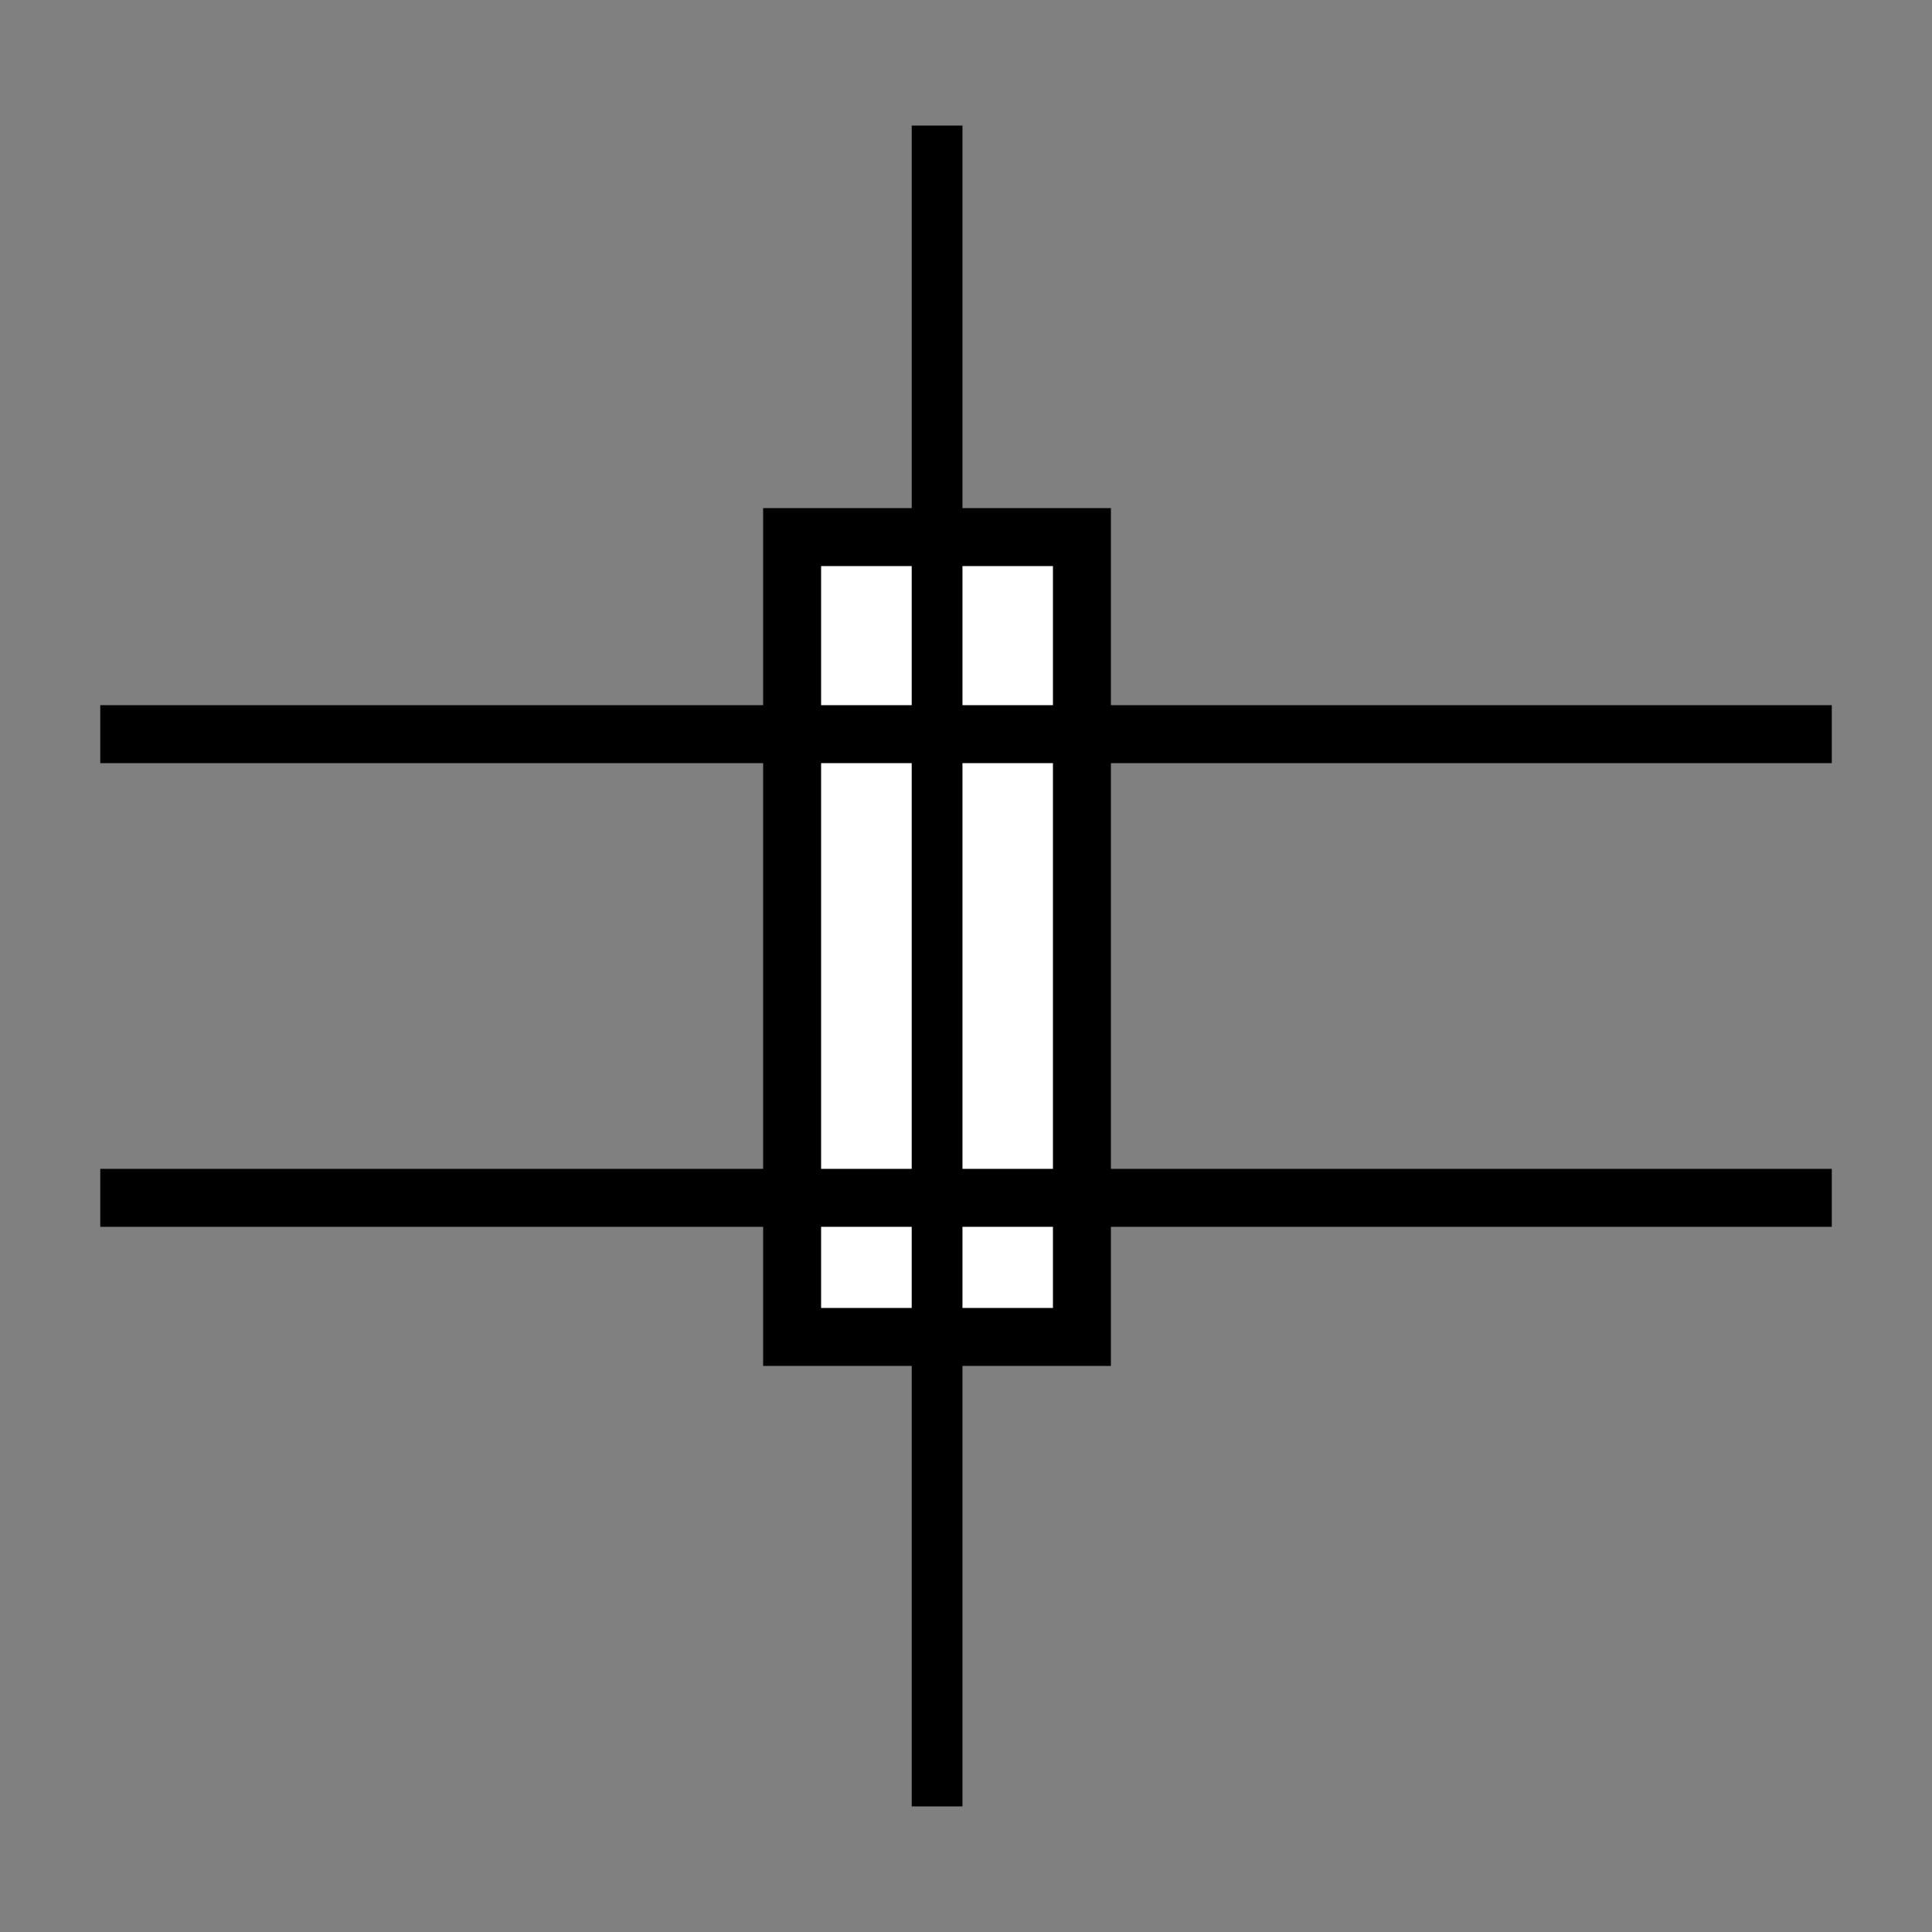 <?xml version="1.0" encoding="utf-8"?>
<!-- Generator: Adobe Illustrator 17.0.0, SVG Export Plug-In . SVG Version: 6.00 Build 0)  -->
<!DOCTYPE svg PUBLIC "-//W3C//DTD SVG 1.1//EN" "http://www.w3.org/Graphics/SVG/1.1/DTD/svg11.dtd">
<svg version="1.1"
	 id="svg2203" xmlns:dc="http://purl.org/dc/elements/1.1/" xmlns:svg="http://www.w3.org/2000/svg" xmlns:rdf="http://www.w3.org/1999/02/22-rdf-syntax-ns#" xmlns:cc="http://web.resource.org/cc/" xmlns:sodipodi="http://sodipodi.sourceforge.net/DTD/sodipodi-0.dtd" xmlns:inkscape="http://www.inkscape.org/namespaces/inkscape" sodipodi:docname="闂傚倸鍊搁崐鎼佸磹閹间礁纾归柟闂寸绾惧綊鏌熼梻瀵哥痪鎯х秺閺岀喖姊荤€靛摜鐥幆褏绉洪柡宀€鍠栧鑽も偓闈涙憸閻ュ箚瑜庣拹锟犳煃瑜庨崵鈧柣搴㈣壘闂傜棯閹勭瑜版帗鐓欓柣鎴灻悘鈺呮煕婵犲嫬浠辨慨濠冩そ瀹曞礋濞堟⒑缂佹﹢鏁冮悾鐑藉箣閿曗偓缁犳盯鏌ｅΔ鈧悧蹇涘储閸楃偐鏀介柣鎰级缂備胶绮敋闁伙綁鏀辩€靛ジ寮堕幋鐘垫澑缂備胶鍋撳畷妯何涢崟绠掗梻浣瑰缁诲倸螞濡ゅ懏鍊跺┑鐘叉处閻撴洘鎱ㄥΟ鍝勭疄闂備浇閸戠晫寰婃總绋跨闁绘垼濮ら埛鎴︽煟閻旂闁伙絾鐓曢柕濞垮劤缁夋椽鏌涢埡鍐ㄤ槐妤犵偛閹晜绂嶆ィ鍐╃叆婵犻潧妫涚粻鎶藉箹閺夋埊宸ラ柍瑙勫灴閹晠宕瑰В鍕節閸ㄥ攭闂佽桨绀侀崯瀛樹繆閼搁潧绶炲┑鐘插閺嬪啴姊绘担鑺ョ珶閸℃ɑ娅犳俊銈呮噹閻ゅ墽绱掔紒妯肩畺缂佺粯绻堝畷鎺戦悿渚€姊绘担濮愨偓鈧柛瀣尭闇夐柣妯荤叀閹繝宕橀悡鍐级閻愭潙闂備礁鎼Λ搴ㄥ垂婵犳碍鍎夌€规洘鍨块獮姗€宕滄担鐚寸闯闂備胶閺堟嚌妤ｅ啫鐒甸柛蹇旓耿楠炲﹤螖閸涙疂闂佹悶鍔屾导搴ㄦ⒒閸屾艾鈧悂鎮ф繝鍕煓闁规崘濮规煡鏌涢埄鍐噮缁炬儳銈搁幃妤呮晲閸曢梻浣虹帛閹稿爼宕愬Δ鍐╅柟鐑橀崑鎰版煠婢跺箍鍔戝娲传閸曞姽缂傚倸绉崇欢姘舵偘瀹曞爼鍩℃担铏圭摌闂佽崵濮村ú锔剧矈閹剧哗闁兼亽鍎崇粻楣冩煕濞嗗繑鏅堕悽鍛婄厱闁冲搫鍟禒杈ㄩ悙鏌ュ极閸岀偞鍤嶉柕澶涘瑜般劑姊婚崒娆戦柟娴嬧偓瓒佹椽寮界粻娲倵閿濆洨妲囩紓浣稿⒔婢ф褰滈梺绋块幑鍥嵁鎼淬劍鍤嶉柕澹啫绠ラ梻鍌欒兌闂佸湱鎳撳ú鎮板浠嬪Ω閿斿墽肖闂備礁鎲￠幐鍡涘礋鏉╂﹢姊婚崒娆掑厡缂佺濠电姵鑹剧粻鏌ユ煕閵夈劍鎲伴梻浣瑰缁诲倿鏌涚€ｅ闁哄本绋戦埢搴ょ疀閺囩姷骞撳┑鐐村灟閸ㄦ椽鍩涢幋鐘电＜閻庯絽浠村Δ鐘靛仦閸旀洜鈧厜鍋撻柍褏闂佺У閳锋帒霉閿濆懏鍟為柛鐔哄仱閺屾盯寮埀鎮ч弴鐐茬カ婵犵鏀绘俊鐐扮矙瀵宕ㄧ€涙ê鈧兘鏌熺紒妯烘诞闁哄本绋戣灒闁稿繐鍚嬪В鍫濃攽閿曘儱娴犲绠犳繝闈涚痪褔鏌涢妸銉ュ婵" inkscape:version="0.45.1" inkscape:output_extension="org.inkscape.output.svg.inkscape" sodipodi:version="0.32" sodipodi:docbase="D:\SVG\闂傚倸鍊搁崐鎼佸磹閹间礁纾归柟闂寸绾惧綊鏌熼梻瀵哥痪鎯х秺閺岀喖姊荤€靛摜鐥幆褏绉洪柡宀€鍠栧鑽も偓闈涙憸閻ュ箚瑜忕粔娲煛瀹€鈧崰鏍ч懡銈傚亾闂堟稒鎲搁柣銉ョ鐟滃酣宕甸埀姊虹拠鎻掑毐缂佸弶鍎抽悾鐑藉箮閼恒儮鎷虹紓鍌欑劍閿曘垽寮婚弴銏犲耿婵℃閻熴劑姊绘担鐟扮紒璇插€块獮濠傞崱娆戝骄闂佸搫娲ㄩ崰宥囨崲閸℃稒鐓忛柛绻冮幖鎰板疮閹间焦鈷戠紒瀣健瀹曟垿濡舵径濠勭暫閻熸粍妫冮獮鍐煛閸涙闁诲孩纰嶇喊宥囨崲濞戙垹绾ч柟瀵稿仧缁♀偓闂佹眹鍨藉褎绂掑鍕箚闁荤啿鏅涢悾宄扳攽鐎ｅ祮闂侀潧绻掓慨鐑芥⒒娴ｅ憡鍟炵紒瀣灴閹椽濡搁埡浣哄幈闂佺鎻梽鍕煕閹烘鐓曢柛鐘虫崌婵℃挳骞掗弮鍌滐紲闂佺粯蓱瑜板啴寮抽柆宥嗙厓閻熸瑥瀚悘瀵糕偓闈涘婵炵厧绻橀崺锟犲礃閸斿綊姊绘担鍛婅础闁稿簺鍊濋弻娑㈠Χ閸涙闂佸搫鑻粔鐟扮暦瀹曠喎鈻撻崼鏇熲拺闁圭娴烽埊鏇犵磼鐠囨彃鏆熼柟骞垮灩閳藉鈻庨幇肖闂備礁鎲￠幐鍡涘礃绾捐棄霉閿濆洤鍔嬮柛锝勫嵆閹鎲撮崟妯堝┑鐐村絻娴滄鈹戦悙鍙夐柟绋块幃锟犲即閻旇櫣闂佺懓閸庢垿宕楅弻锟犲焵缁绘繂閸樿鲸绻濋悽闈浶㈤柛鐔稿弿鐎广儱閻"
	 xmlns="http://www.w3.org/2000/svg" xmlns:xlink="http://www.w3.org/1999/xlink" x="0px" y="0px" width="30px" height="30px"
	 viewBox="0 0 30 30" enable-background="new 0 0 30 30" xml:space="preserve">
<rect x="0" y="0" width="30" height="30" fill="#808080" stroke="none"/>
<sodipodi:namedview  guidetolerance="10" borderopacity="1.0" inkscape:zoom="0.74999999" pagecolor="#ffffff" objecttolerance="10" showguides="true" bordercolor="#666666" inkscape:cy="646.08493" inkscape:cx="126.79097" gridtolerance="10000" id="base" inkscape:window-x="-4" inkscape:window-y="-4" inkscape:window-height="968" inkscape:window-width="1280" inkscape:current-layer="layer1" inkscape:document-units="px" inkscape:pageopacity="0.0" inkscape:guide-bbox="true" inkscape:pageshadow="2">
	<sodipodi:guide  position="1116" orientation="vertical" id="guide22942"></sodipodi:guide>
	<sodipodi:guide  position="1147" orientation="vertical" id="guide22944"></sodipodi:guide>
</sodipodi:namedview>
<g>
	<rect x="12.3" y="8.34" fill="#FFFFFF" stroke="#000000" stroke-width="0.9" width="4.5" height="12.42"/>
	<rect x="1.557" y="10.95" width="26.887" height="0.9"/>
	<rect x="1.557" y="18.15" width="26.887" height="0.9"/>
	<rect x="14.157" y="1.95" width="0.788" height="26.1"/>
</g>
</svg>

